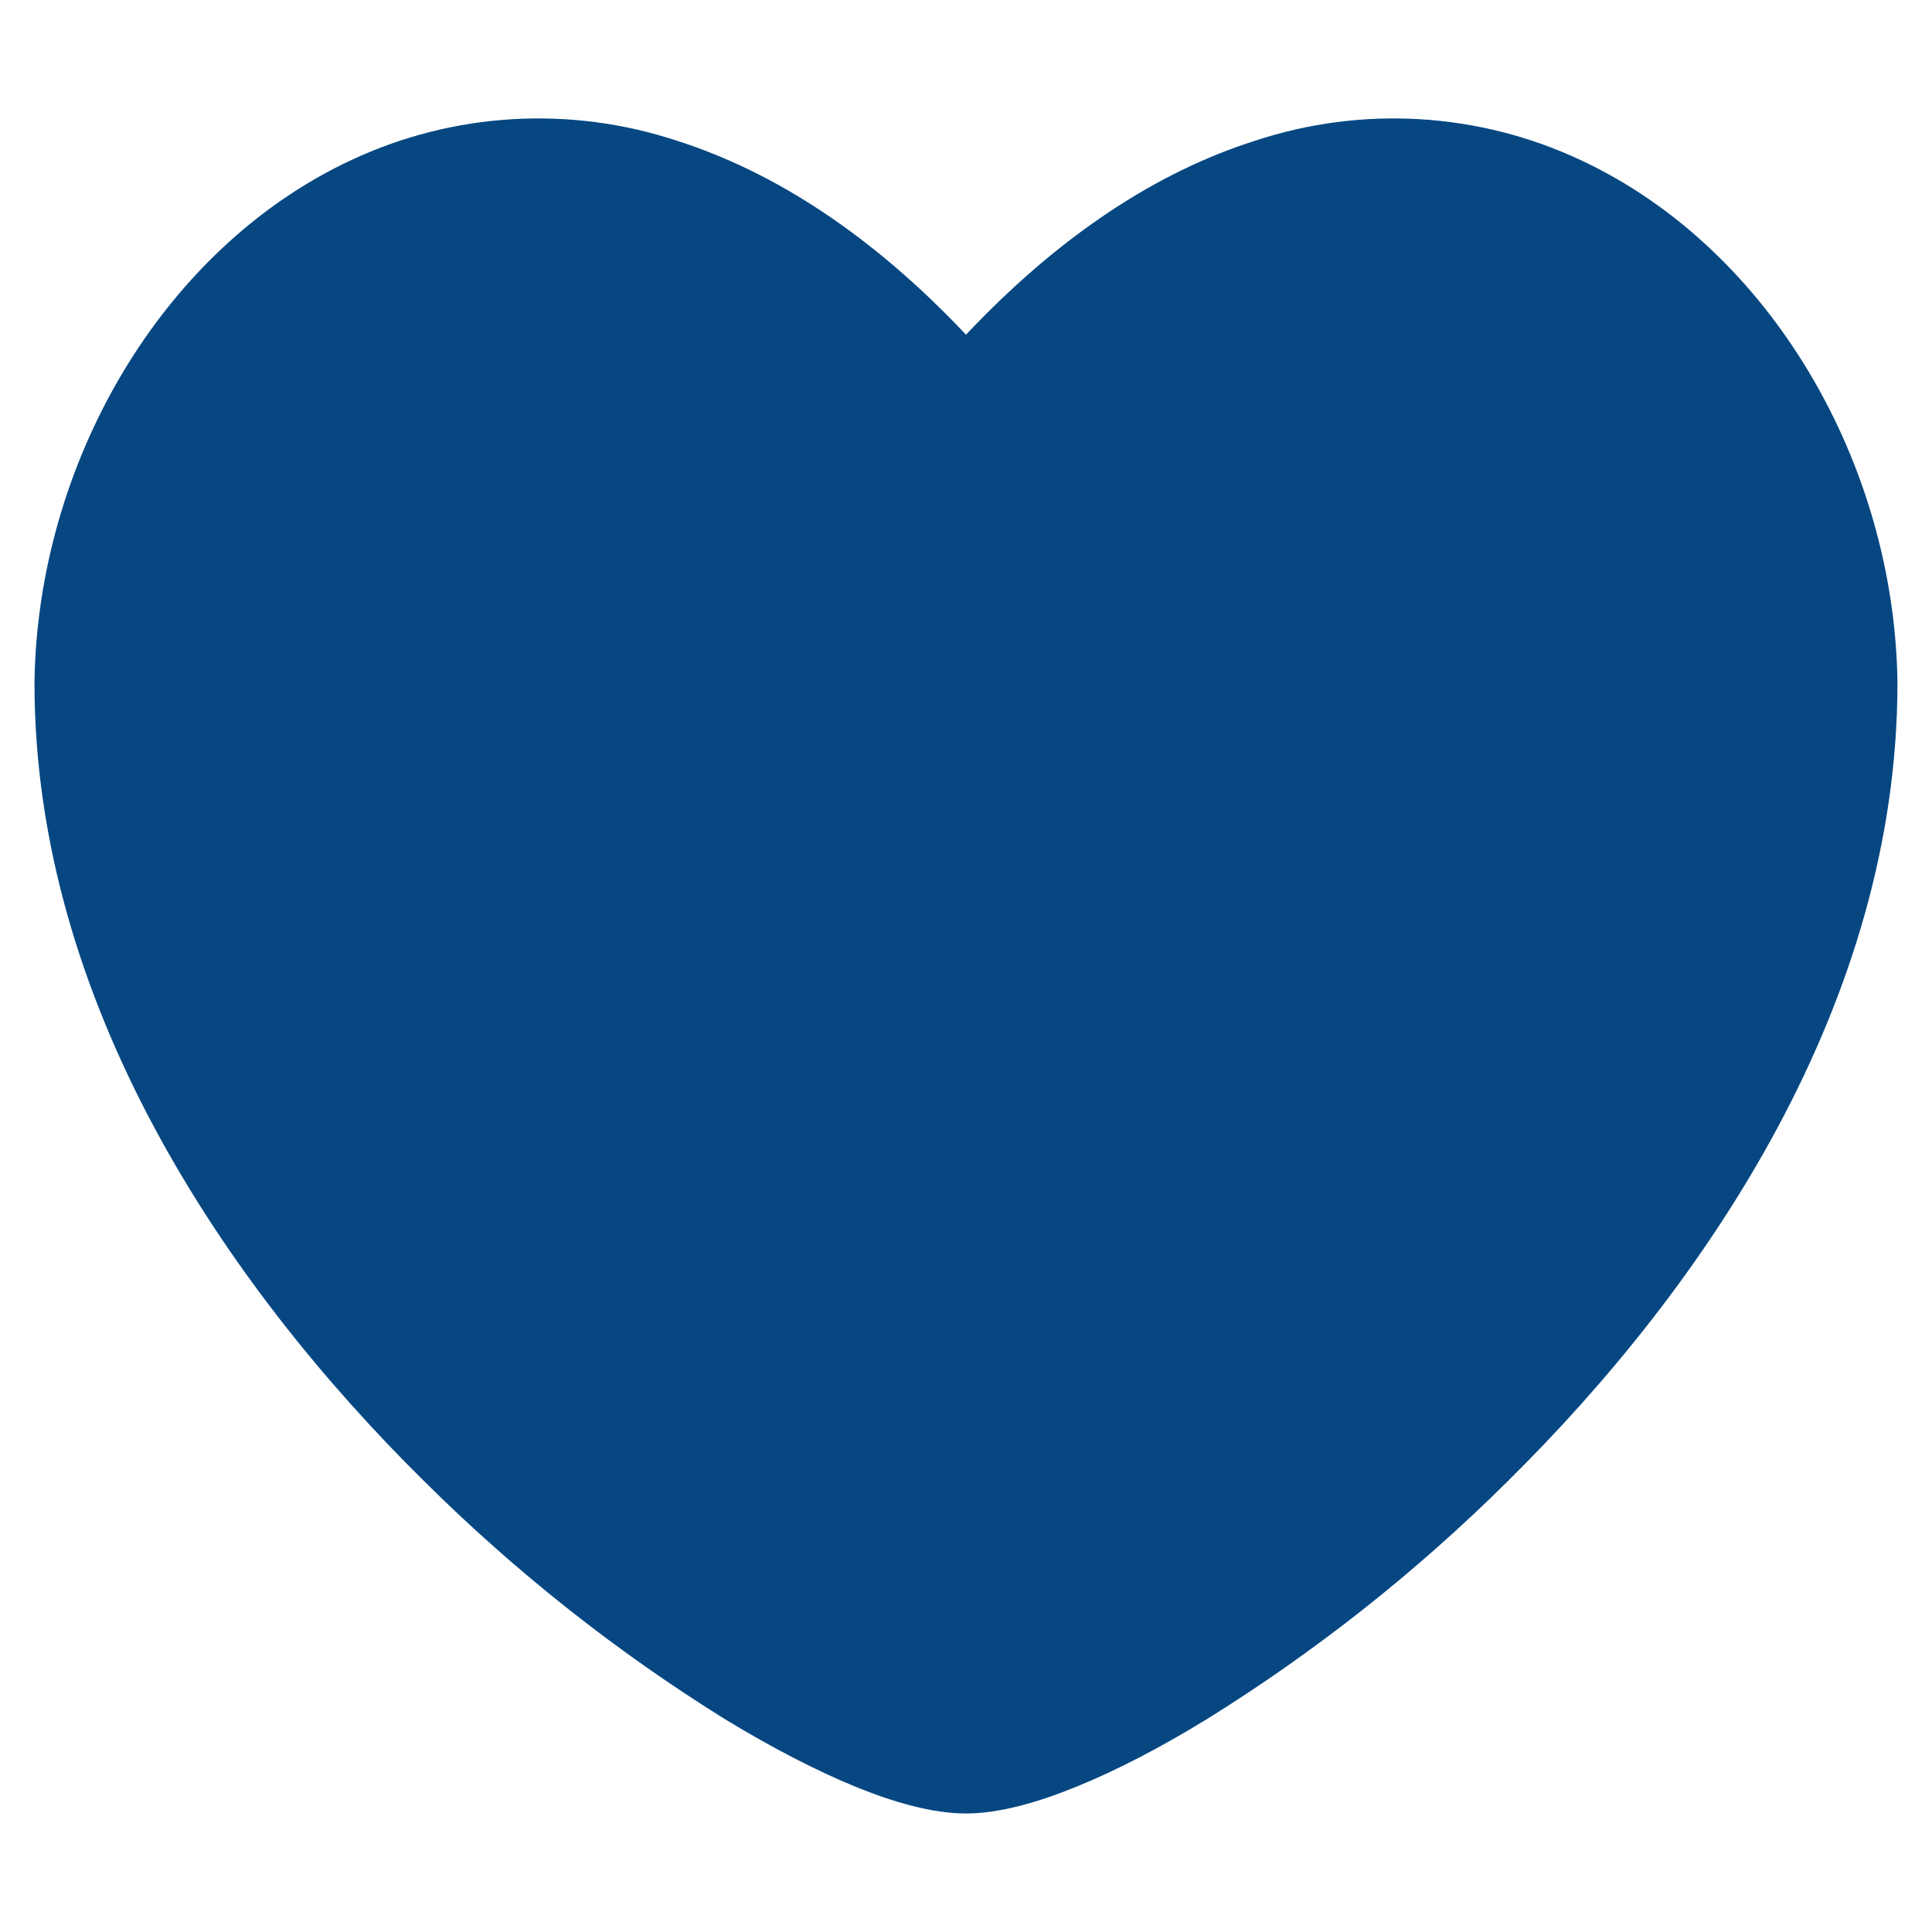 <svg width="26" height="26" viewBox="0 0 26 26" fill="none" xmlns="http://www.w3.org/2000/svg">
<path fill-rule="evenodd" clip-rule="evenodd" d="M25.535 9.177C25.493 6.239 23.827 3.345 21.269 2.153C19.895 1.51 18.327 1.418 16.887 1.895C15.577 2.311 14.264 3.163 13 4.504C11.735 3.163 10.422 2.313 9.113 1.895C7.672 1.418 6.104 1.51 4.73 2.153C2.172 3.345 0.507 6.239 0.464 9.177V9.191C0.464 13.476 3.012 17.272 5.712 19.937C6.938 21.155 8.298 22.23 9.766 23.142C10.394 23.523 10.986 23.829 11.512 24.045C12.015 24.249 12.539 24.405 13 24.405C13.46 24.405 13.984 24.249 14.485 24.045C15.013 23.831 15.605 23.525 16.231 23.142C17.7 22.23 19.06 21.155 20.287 19.937C22.987 17.272 25.535 13.476 25.535 9.193V9.178V9.177Z" fill="#064782"/>
</svg>
